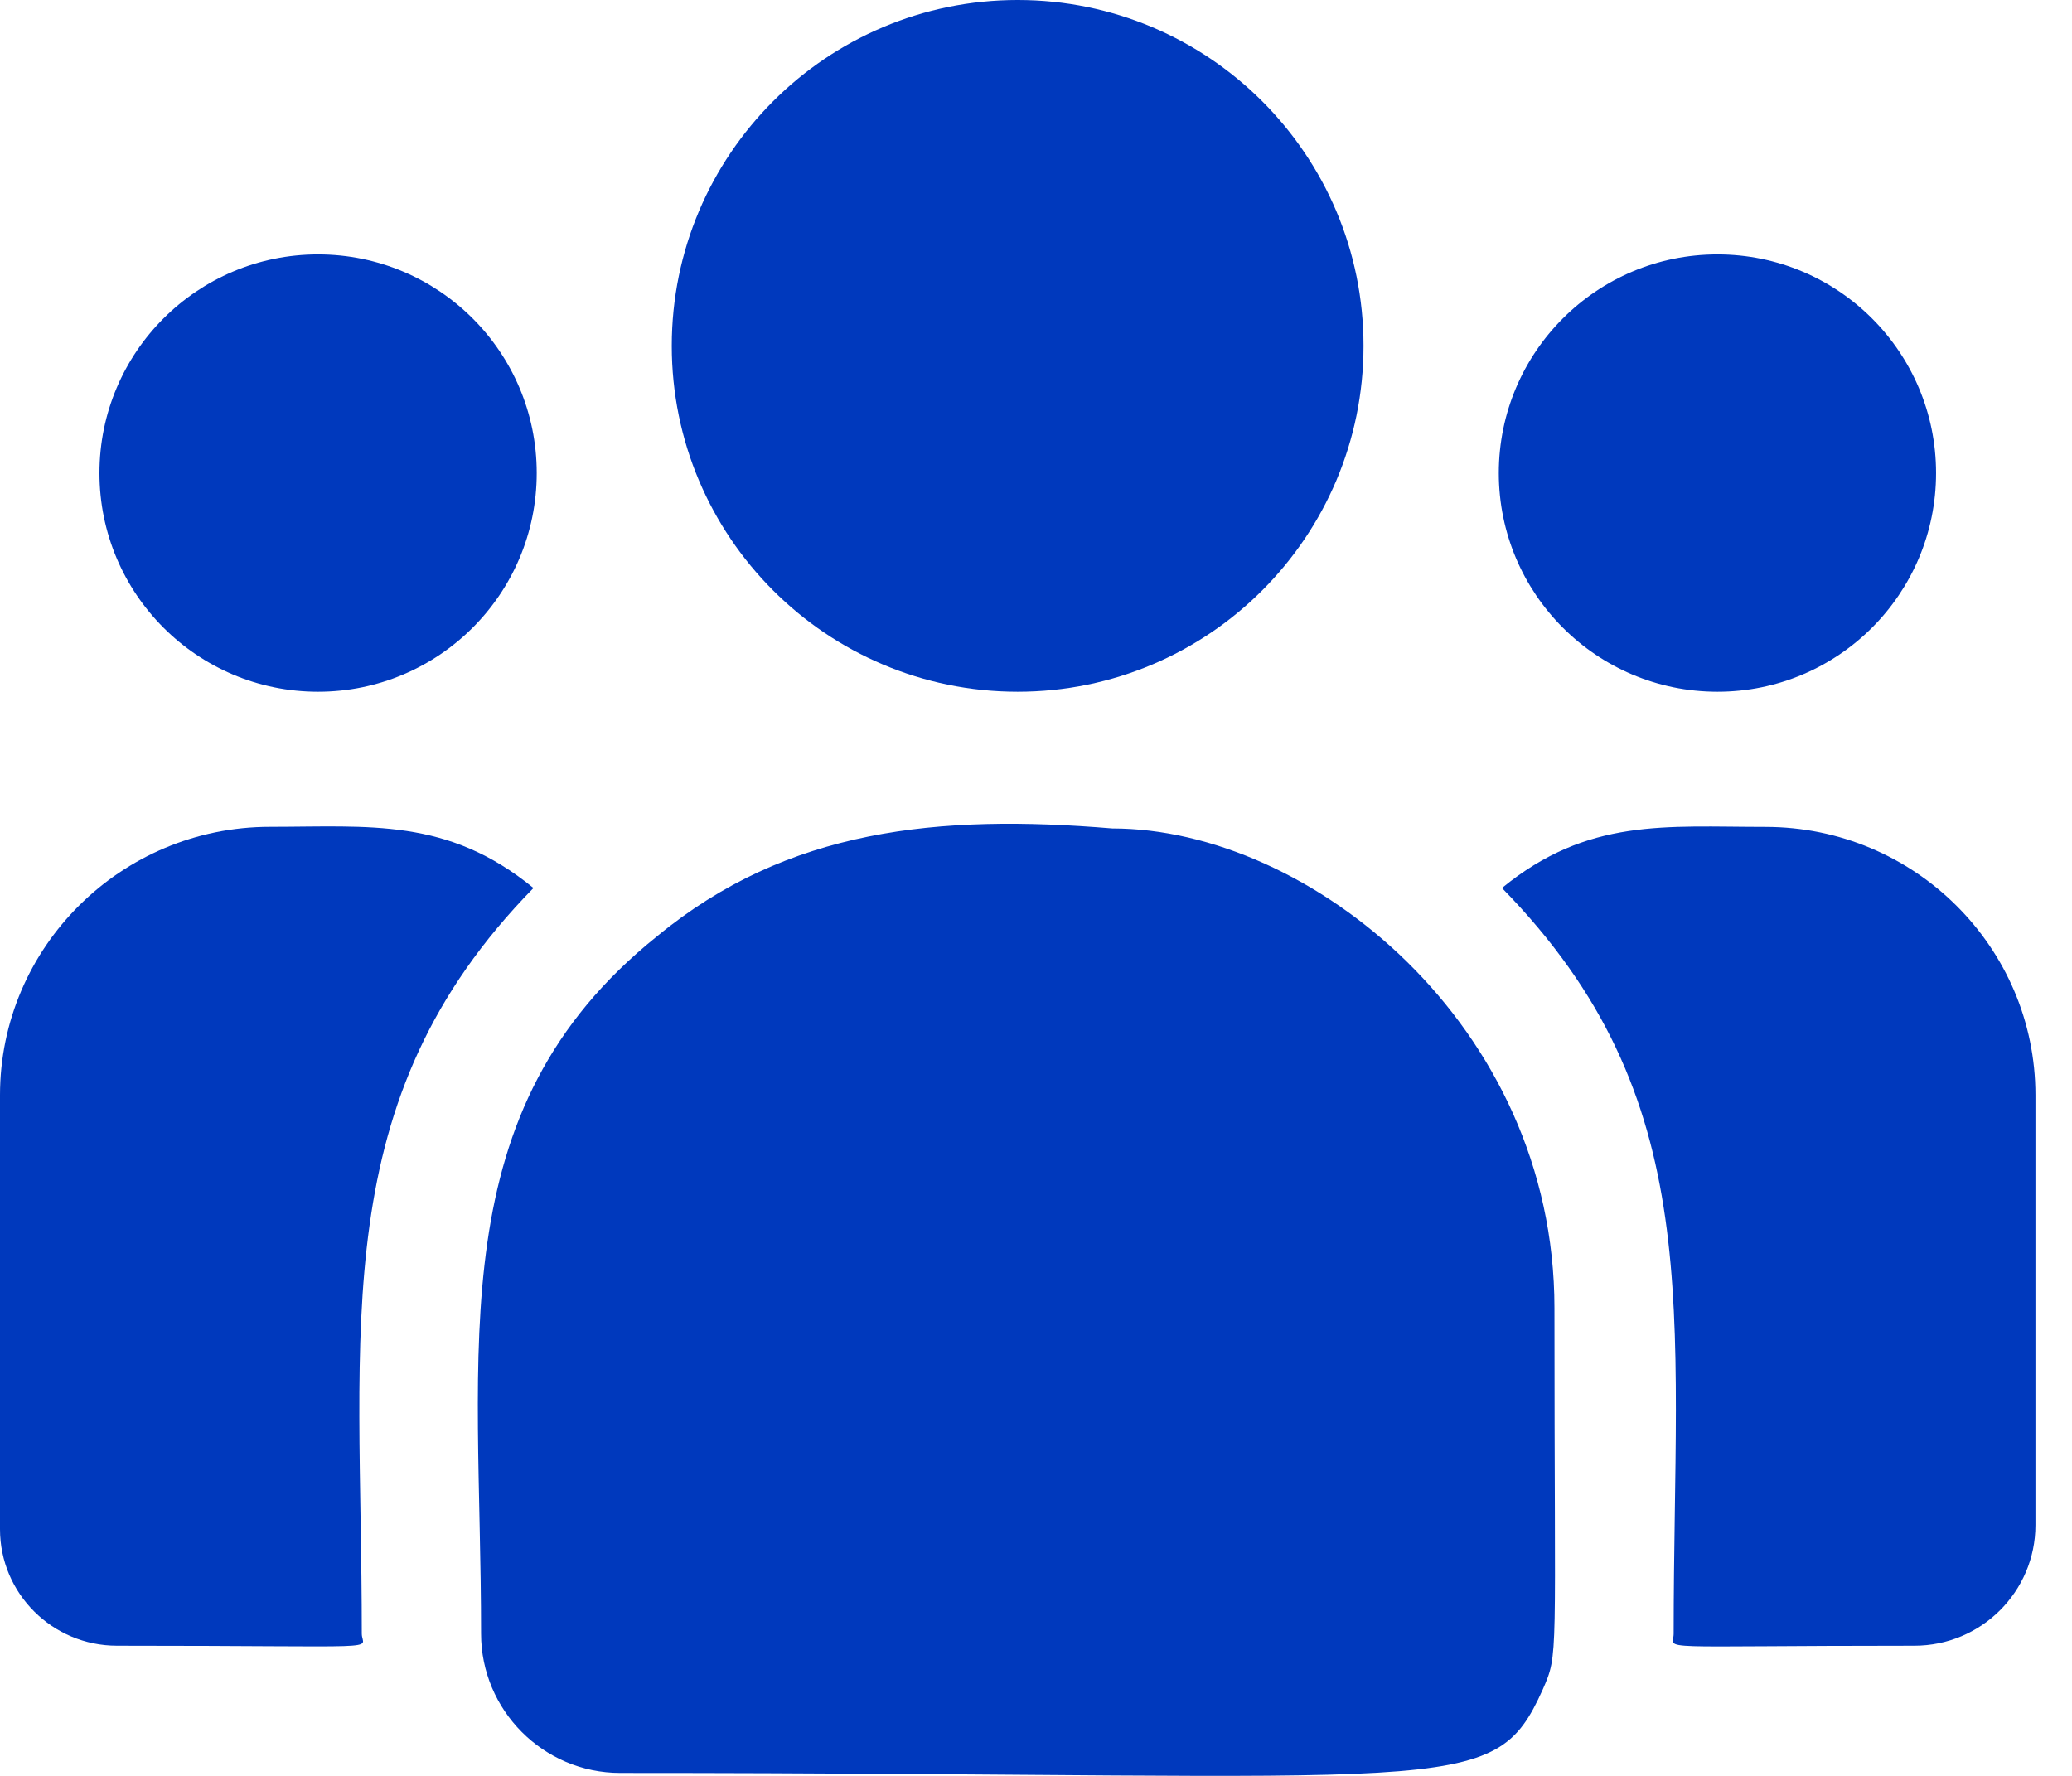 <svg width="28" height="24" viewBox="0 0 28 24" fill="none" xmlns="http://www.w3.org/2000/svg">
<g id="Group">
<path id="Vector" d="M13.752 9.348C16.333 9.348 18.426 7.255 18.426 4.674C18.426 2.092 16.333 -6.10352e-05 13.752 -6.10352e-05C11.171 -6.10352e-05 9.078 2.092 9.078 4.674C9.078 7.255 11.171 9.348 13.752 9.348Z" fill="#0039BD"/>
<path id="Vector_2" d="M23.209 9.348C24.84 9.348 26.163 8.025 26.163 6.393C26.163 4.761 24.84 3.438 23.209 3.438C21.577 3.438 20.254 4.761 20.254 6.393C20.254 8.025 21.577 9.348 23.209 9.348Z" fill="#0039BD"/>
<path id="Vector_3" d="M4.298 9.348C5.93 9.348 7.253 8.025 7.253 6.393C7.253 4.761 5.93 3.438 4.298 3.438C2.667 3.438 1.344 4.761 1.344 6.393C1.344 8.025 2.667 9.348 4.298 9.348Z" fill="#0039BD"/>
<path id="Vector_4" d="M7.209 12.001C6.046 11.048 4.993 11.174 3.648 11.174C1.636 11.174 0 12.801 0 14.8V20.667C0 21.535 0.709 22.241 1.58 22.241C5.342 22.241 4.889 22.309 4.889 22.078C4.889 17.921 4.396 14.872 7.209 12.001Z" fill="#0039BD"/>
<path id="Vector_5" d="M15.032 11.196C12.684 11 10.642 11.198 8.881 12.652C5.934 15.012 6.501 18.191 6.501 22.079C6.501 23.108 7.338 23.96 8.382 23.96C19.722 23.96 20.173 24.326 20.846 22.837C21.066 22.333 21.006 22.494 21.006 17.676C21.006 13.85 17.692 11.196 15.032 11.196ZM23.858 11.175C22.506 11.175 21.459 11.05 20.297 12.001C23.089 14.852 22.617 17.692 22.617 22.079C22.617 22.311 22.241 22.241 25.87 22.241C26.772 22.241 27.506 21.51 27.506 20.611V14.8C27.506 12.801 25.87 11.175 23.858 11.175Z" fill="#0039BD"/>
</g>
</svg>
